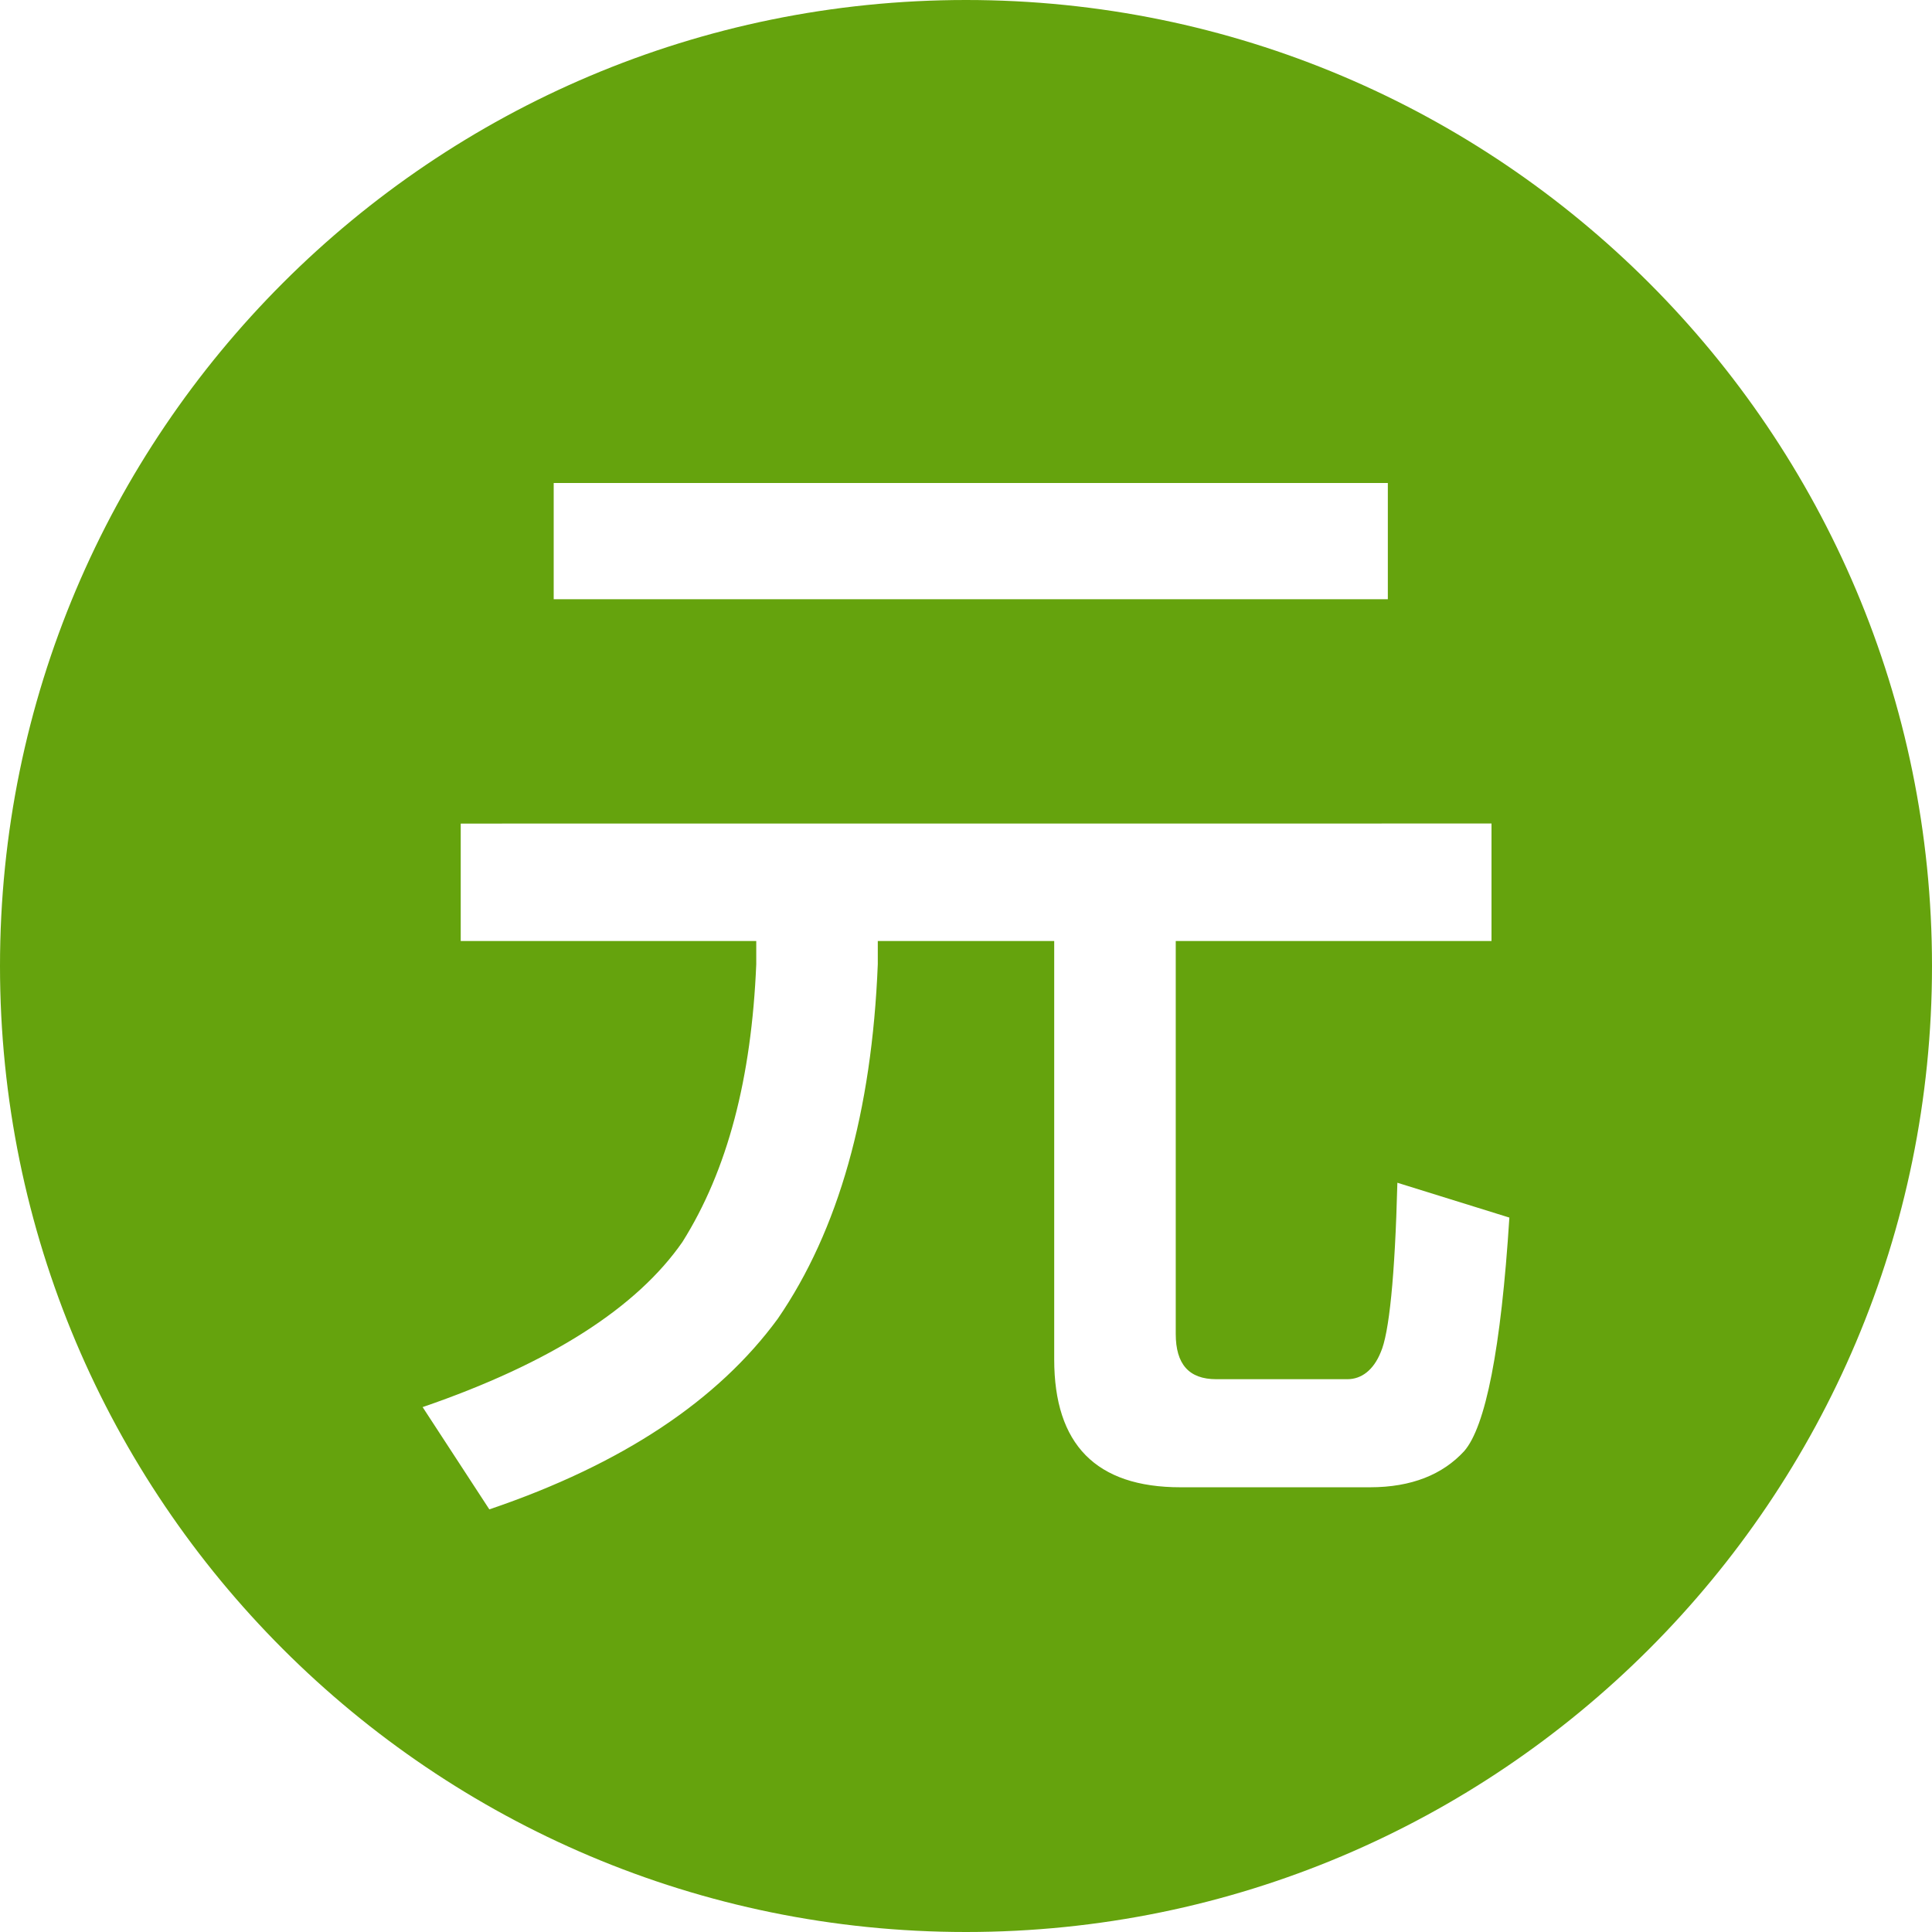 <svg xmlns="http://www.w3.org/2000/svg" width="1em" height="1em" viewBox="0 0 32 32"><path fill="#65a30d" fill-rule="evenodd" d="M16 32C7.163 32 0 24.837 0 16S7.163 0 16 0s16 7.163 16 16s-7.163 16-16 16M9.171 8v1.925h13.816V8zm-1.54 5.641v1.945h4.895v.385c-.079 1.886-.473 3.407-1.223 4.6c-.75 1.08-2.171 2.003-4.303 2.735L8.105 25c2.21-.75 3.79-1.81 4.777-3.157c1.006-1.464 1.559-3.427 1.657-5.872v-.385h2.922v6.93c0 1.406.69 2.118 2.092 2.118h3.138c.69 0 1.204-.212 1.559-.597c.355-.404.612-1.694.75-3.87l-1.855-.577c-.04 1.56-.138 2.503-.277 2.81c-.118.29-.315.444-.552.444h-2.171c-.454 0-.671-.25-.671-.751v-6.507h5.23V13.64z"/></svg>
